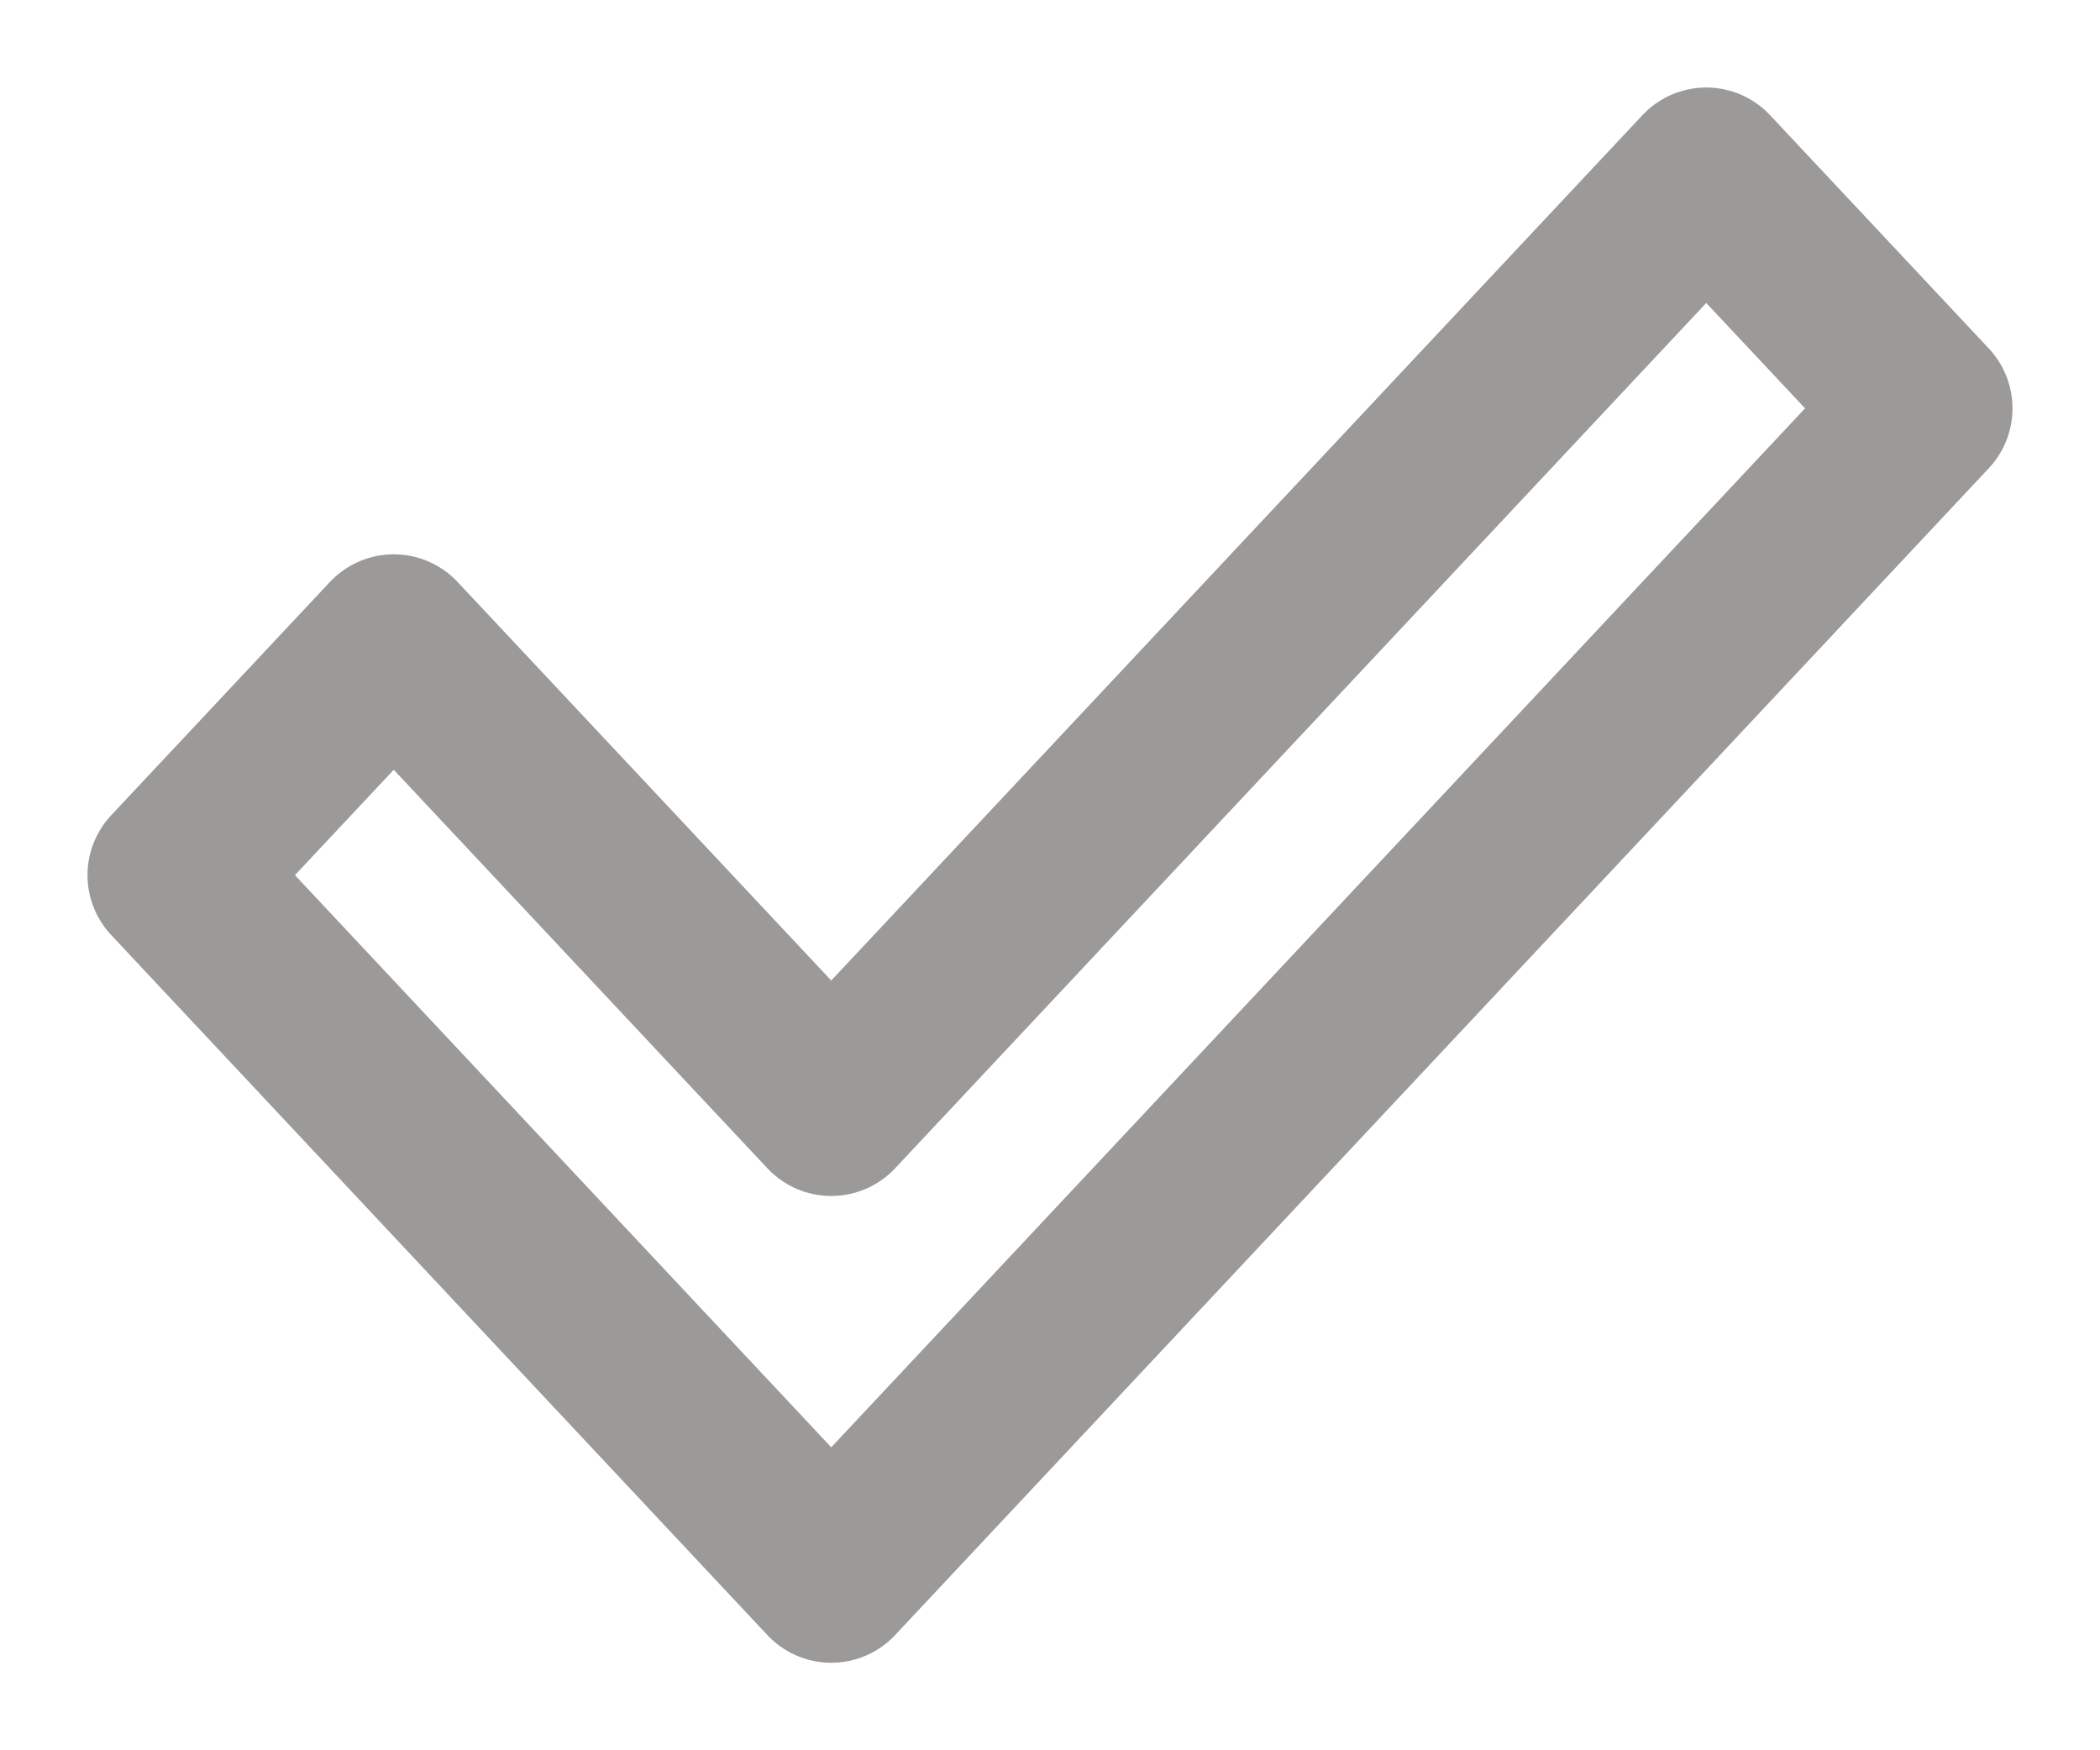<svg width="12" height="10" viewBox="0 0 12 10" fill="none" xmlns="http://www.w3.org/2000/svg">
<path d="M1 5L2.25 3.667L4.75 6.333L9.75 1L11 2.333L4.75 9L1 5Z" stroke="#9B9A98" stroke-linecap="round" stroke-linejoin="round"/>
</svg>
